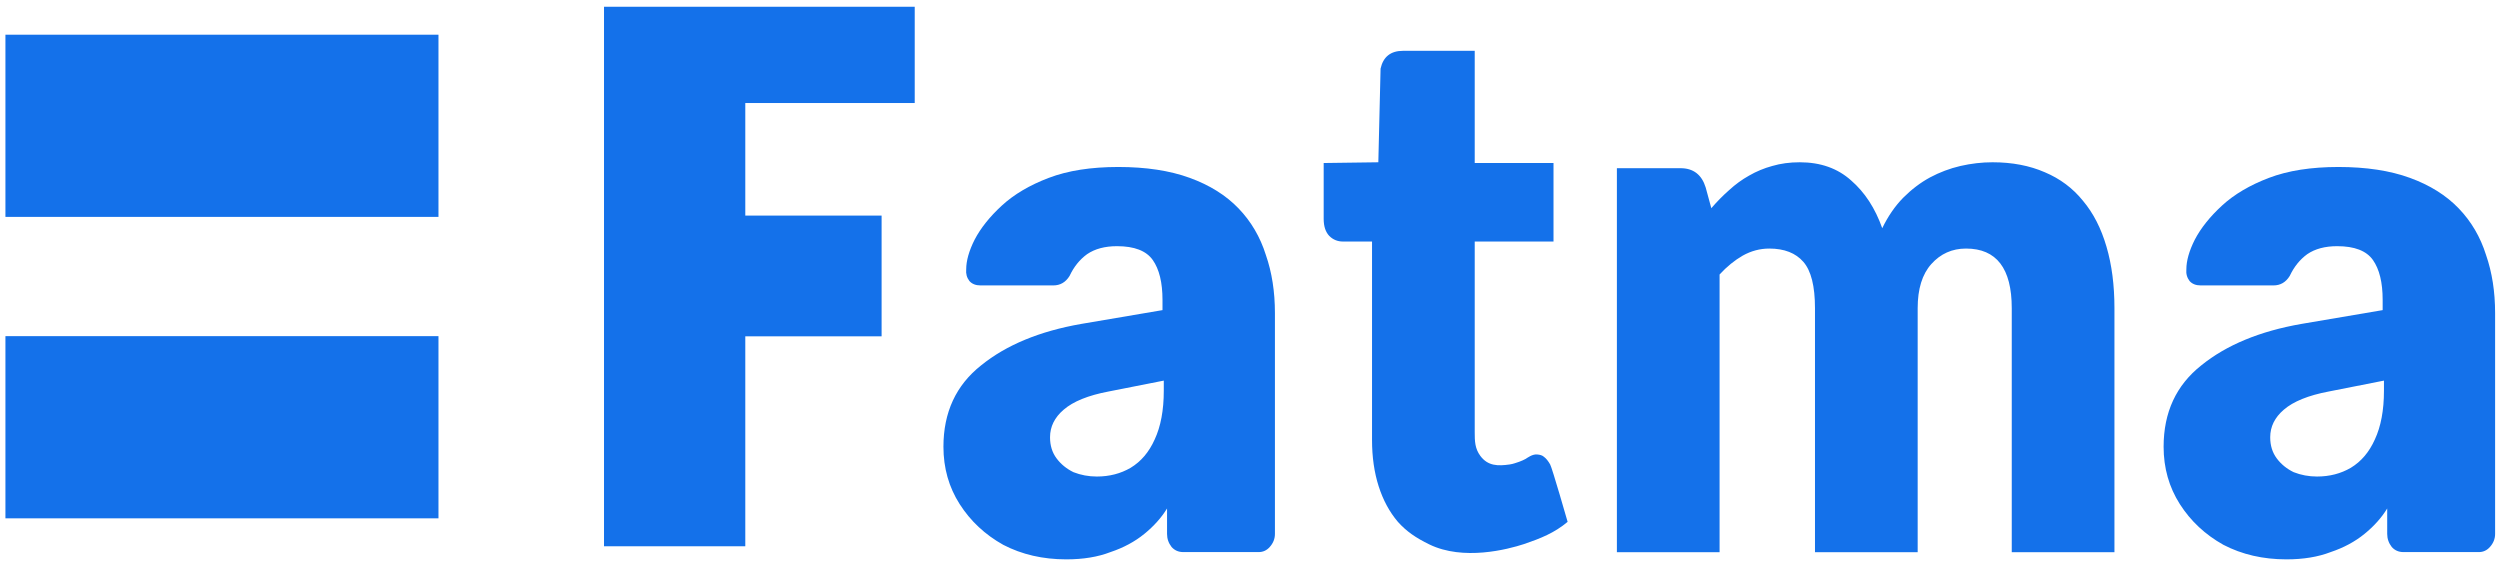 
<svg width="144" height="33" viewBox="0 0 144 33" fill="none" xmlns="http://www.w3.org/2000/svg">
<path d="M42.929 5.934V12.418H50.78V19.372H42.929V31.465H34.791V0.389H52.688V5.934H42.929Z" fill="#1471EA"/>
<path d="M82.331 31.359C81.559 30.983 81.014 30.612 80.518 30.058C80.034 29.489 79.666 28.806 79.411 28.01C79.157 27.214 79.029 26.325 79.029 25.344V13.912H77.35C77.045 13.912 76.784 13.805 76.568 13.592C76.352 13.364 76.244 13.037 76.244 12.61V9.39L79.392 9.347L79.521 3.951C79.674 3.268 80.106 2.927 80.819 2.927H84.944V9.39H89.482V13.912H84.944V24.896C84.944 25.408 84.953 25.837 85.269 26.261C85.706 26.848 86.285 26.849 86.962 26.752C87.175 26.721 87.356 26.645 87.496 26.602C87.648 26.546 87.776 26.489 87.877 26.432C87.992 26.361 88.258 26.159 88.526 26.176C88.698 26.187 88.844 26.226 88.946 26.325C89.06 26.41 89.175 26.553 89.289 26.752C89.404 26.951 90.295 30.058 90.295 30.058C89.532 30.698 88.741 31.011 87.787 31.337C86.833 31.65 84.284 32.311 82.331 31.359Z" fill="#1471EA"/>
<path d="M0.313 1.999H25.256V12.493H0.313V1.999Z" fill="#1471EA"/>
<path d="M0.313 19.362H25.256V29.856H0.313V19.362Z" fill="#1471EA"/>
<path d="M131.7 32.219C130.352 32.219 129.142 31.94 128.069 31.382C127.02 30.796 126.184 30.015 125.56 29.038C124.937 28.061 124.624 26.959 124.624 25.732C124.624 23.75 125.348 22.188 126.796 21.044C128.244 19.872 130.165 19.077 132.561 18.658L137.241 17.863V17.277C137.241 16.273 137.054 15.505 136.68 14.975C136.305 14.445 135.619 14.18 134.621 14.18C133.922 14.18 133.348 14.333 132.898 14.64C132.474 14.947 132.137 15.366 131.887 15.896C131.663 16.259 131.351 16.44 130.951 16.44H126.758C126.484 16.44 126.271 16.356 126.122 16.189C125.972 15.994 125.91 15.77 125.934 15.519C125.934 15.017 126.097 14.445 126.421 13.803C126.771 13.134 127.295 12.478 127.994 11.836C128.693 11.194 129.591 10.664 130.689 10.246C131.788 9.827 133.123 9.618 134.695 9.618C136.293 9.618 137.666 9.827 138.814 10.246C139.962 10.664 140.898 11.25 141.622 12.004C142.346 12.757 142.87 13.65 143.194 14.682C143.544 15.687 143.718 16.803 143.718 18.03V30.754C143.718 31.033 143.619 31.284 143.419 31.507C143.245 31.703 143.032 31.8 142.782 31.8H138.439C138.165 31.8 137.94 31.703 137.766 31.507C137.591 31.284 137.503 31.033 137.503 30.754V29.289C137.179 29.819 136.742 30.308 136.193 30.754C135.644 31.201 134.995 31.549 134.246 31.8C133.523 32.079 132.674 32.219 131.7 32.219ZM133.46 27.448C134.184 27.448 134.833 27.28 135.407 26.945C136.006 26.583 136.468 26.038 136.792 25.313C137.142 24.56 137.316 23.625 137.316 22.509V21.923L134.134 22.551C132.961 22.774 132.1 23.123 131.55 23.597C131.026 24.044 130.764 24.574 130.764 25.188C130.764 25.662 130.89 26.066 131.139 26.401C131.388 26.736 131.713 27.001 132.112 27.196C132.537 27.364 132.986 27.448 133.46 27.448Z" fill="#1471EA"/>
<path d="M93.133 31.807V9.688H96.797C97.535 9.688 98.018 10.058 98.247 10.797L98.572 11.992C98.902 11.608 99.246 11.26 99.602 10.947C99.958 10.62 100.34 10.342 100.747 10.115C101.166 9.873 101.611 9.688 102.082 9.56C102.565 9.418 103.093 9.347 103.666 9.347C104.862 9.347 105.847 9.695 106.623 10.392C107.412 11.075 108.01 11.992 108.417 13.144C108.747 12.461 109.148 11.878 109.619 11.395C110.102 10.911 110.617 10.52 111.164 10.222C111.724 9.923 112.309 9.703 112.92 9.56C113.543 9.418 114.16 9.347 114.77 9.347C115.903 9.347 116.907 9.539 117.785 9.923C118.662 10.293 119.394 10.84 119.979 11.565C120.577 12.276 121.028 13.158 121.334 14.21C121.639 15.248 121.792 16.428 121.792 17.751V31.807H115.877V17.751C115.877 15.461 114.999 14.317 113.244 14.317C112.442 14.317 111.775 14.615 111.241 15.213C110.719 15.796 110.458 16.642 110.458 17.751V31.807H104.543V17.751C104.543 16.485 104.321 15.597 103.876 15.085C103.431 14.573 102.776 14.317 101.91 14.317C101.376 14.317 100.868 14.452 100.384 14.722C99.914 14.992 99.468 15.355 99.048 15.81V31.807H93.133Z" fill="#1471EA"/>
<path d="M61.418 32.219C60.071 32.219 58.86 31.94 57.787 31.382C56.738 30.796 55.902 30.015 55.278 29.038C54.654 28.061 54.342 26.959 54.342 25.732C54.342 23.751 55.066 22.188 56.514 21.044C57.962 19.872 59.883 19.077 62.28 18.658L66.96 17.863V17.277C66.96 16.273 66.772 15.505 66.398 14.975C66.024 14.445 65.337 14.18 64.339 14.18C63.64 14.18 63.066 14.334 62.617 14.64C62.192 14.947 61.855 15.366 61.606 15.896C61.381 16.259 61.069 16.44 60.67 16.44H56.476C56.202 16.44 55.99 16.356 55.84 16.189C55.69 15.994 55.628 15.771 55.653 15.519C55.653 15.017 55.815 14.445 56.139 13.803C56.489 13.134 57.013 12.478 57.712 11.836C58.411 11.194 59.309 10.664 60.408 10.246C61.506 9.827 62.841 9.618 64.414 9.618C66.011 9.618 67.384 9.827 68.532 10.246C69.68 10.664 70.616 11.25 71.34 12.004C72.064 12.757 72.588 13.65 72.912 14.682C73.262 15.687 73.436 16.803 73.436 18.031V30.754C73.436 31.033 73.337 31.284 73.137 31.507C72.963 31.703 72.75 31.8 72.5 31.8H68.158C67.883 31.8 67.659 31.703 67.484 31.507C67.309 31.284 67.222 31.033 67.222 30.754V29.289C66.897 29.819 66.46 30.308 65.911 30.754C65.362 31.201 64.713 31.549 63.964 31.8C63.241 32.08 62.392 32.219 61.418 32.219ZM63.178 27.448C63.902 27.448 64.551 27.28 65.125 26.945C65.724 26.583 66.186 26.038 66.51 25.313C66.86 24.56 67.034 23.625 67.034 22.509V21.923L63.852 22.551C62.679 22.774 61.818 23.123 61.269 23.597C60.745 24.044 60.482 24.574 60.482 25.188C60.482 25.662 60.607 26.067 60.857 26.401C61.106 26.736 61.431 27.001 61.83 27.197C62.255 27.364 62.704 27.448 63.178 27.448Z" fill="#1471EA"/>
</svg>
